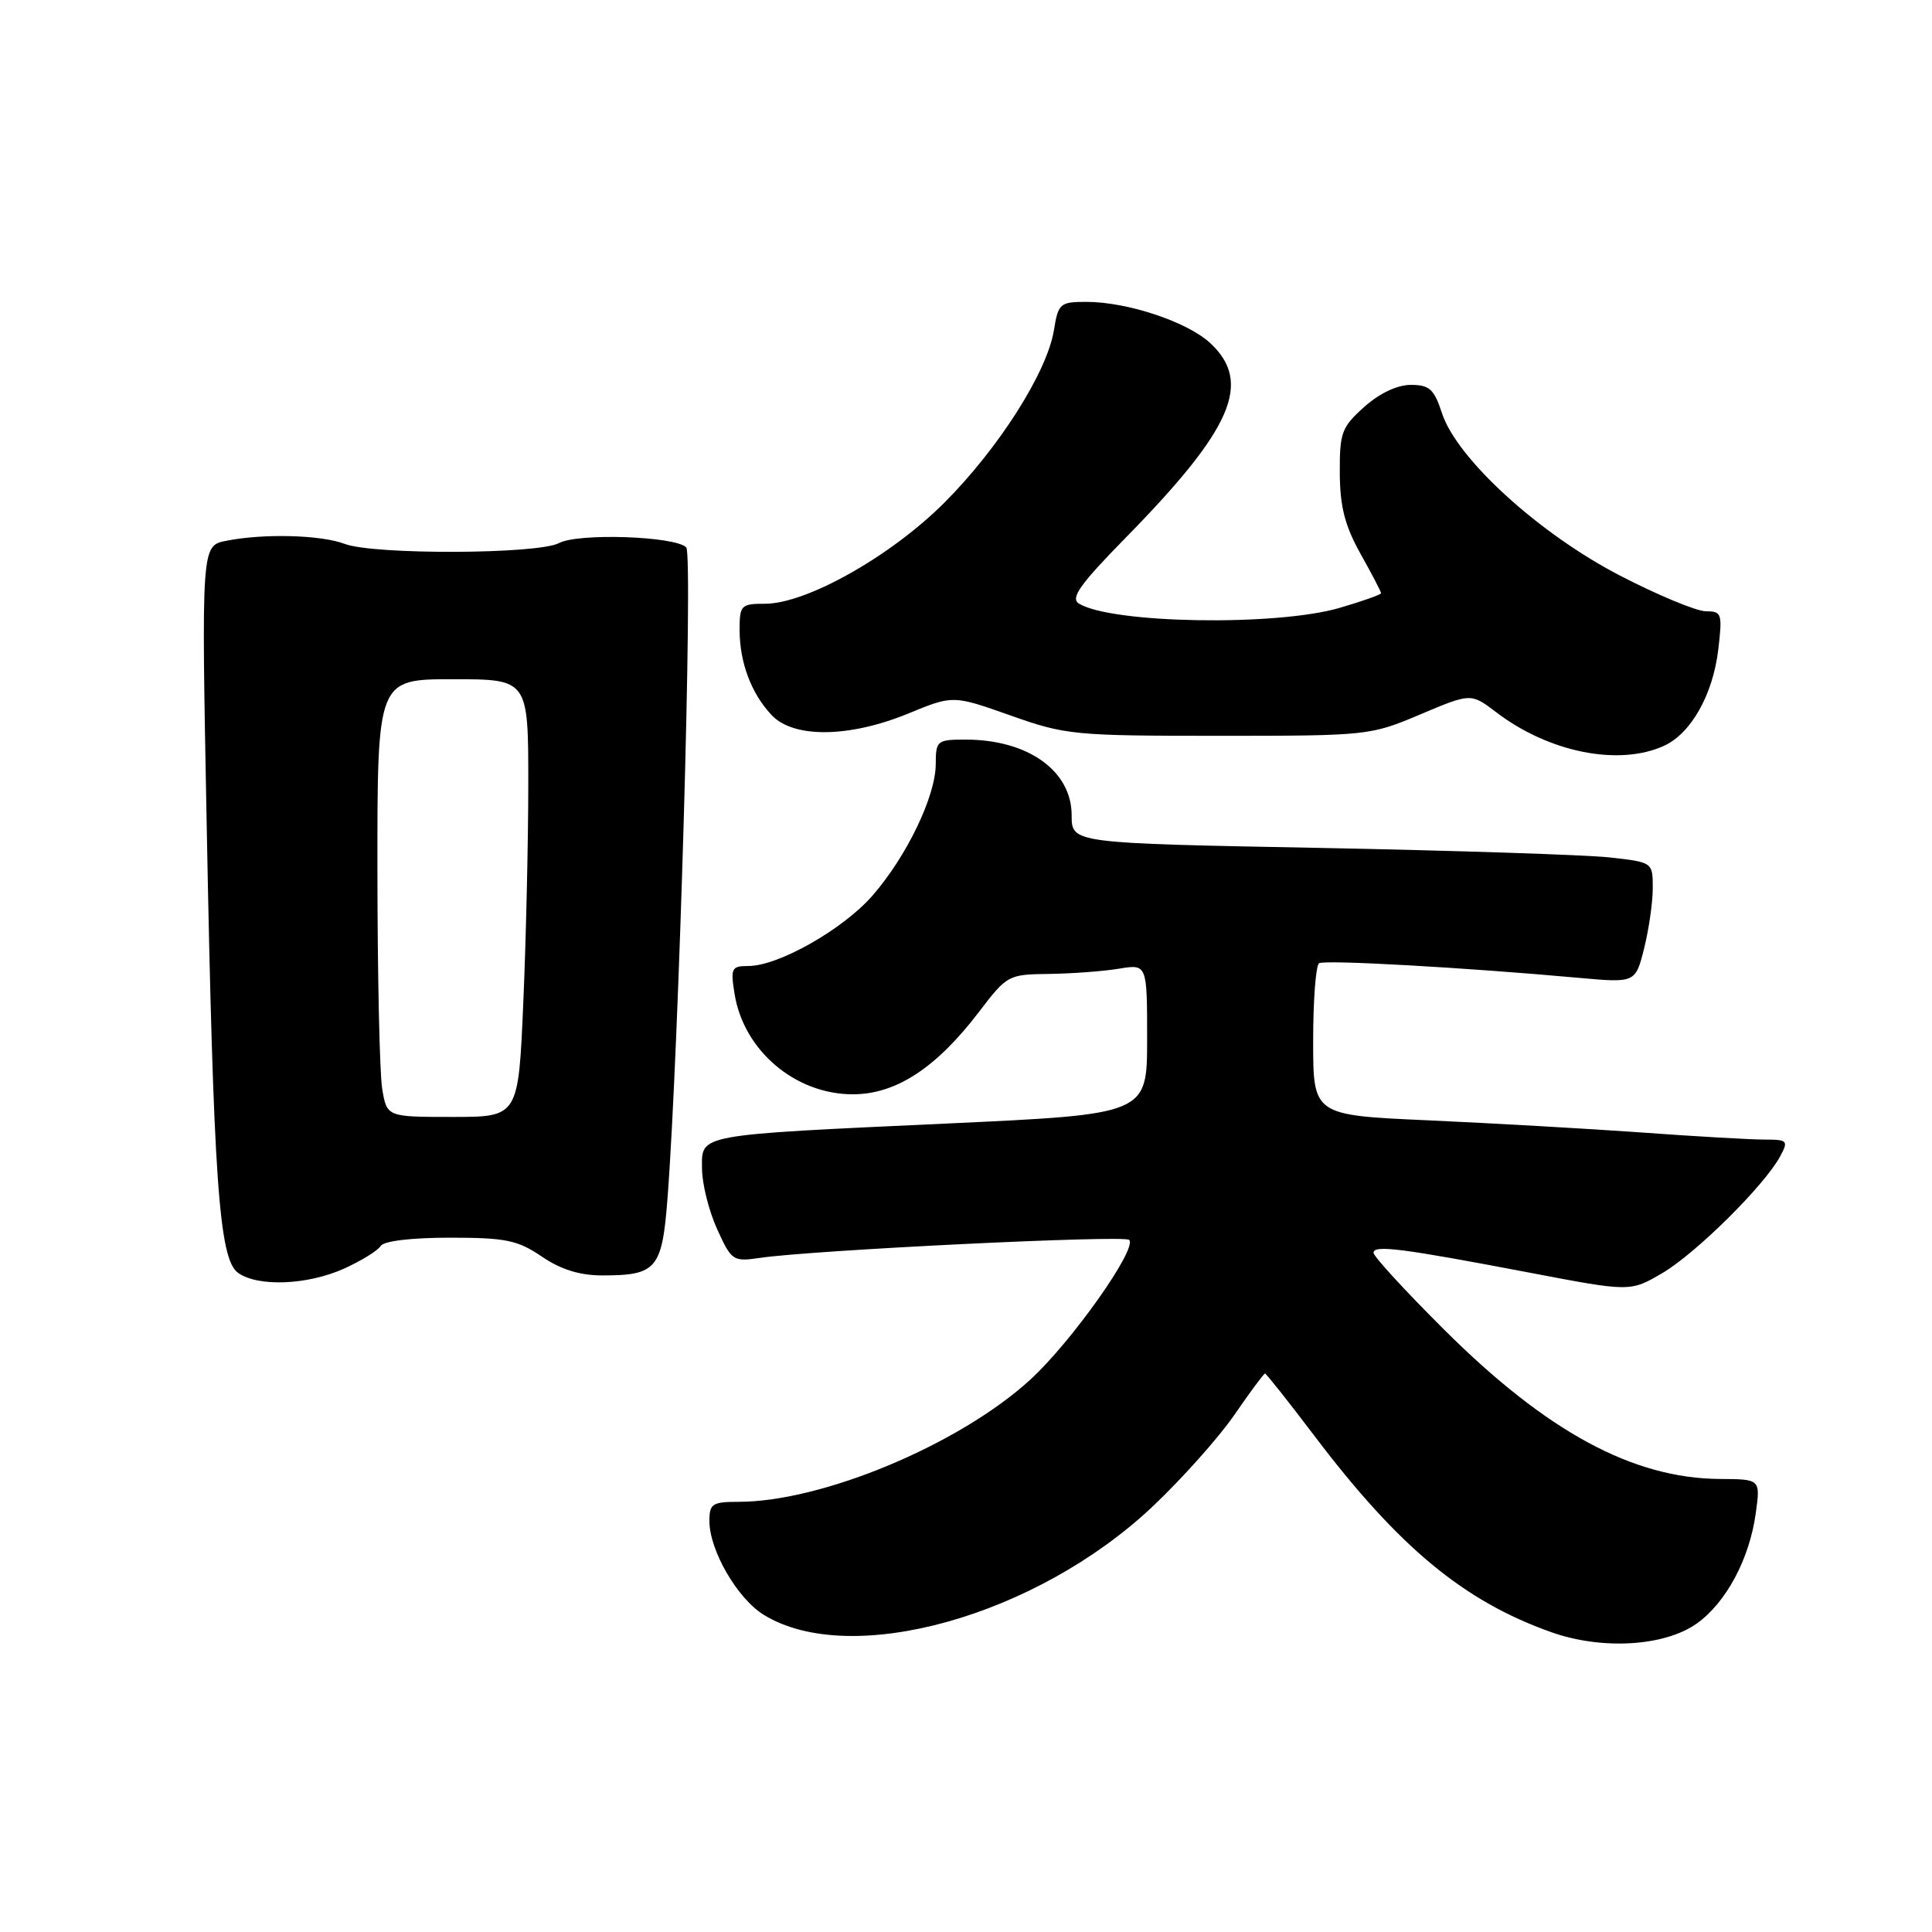 <?xml version="1.0" encoding="UTF-8" standalone="no"?>
<!DOCTYPE svg PUBLIC "-//W3C//DTD SVG 1.1//EN" "http://www.w3.org/Graphics/SVG/1.1/DTD/svg11.dtd" >
<svg xmlns="http://www.w3.org/2000/svg" xmlns:xlink="http://www.w3.org/1999/xlink" version="1.1" viewBox="0 0 256 256">
 <g >
 <path fill="currentColor"
d=" M 224.84 215.12 C 228.73 212.34 231.82 206.56 232.65 200.50 C 233.27 196.00 233.27 196.00 227.89 195.97 C 216.36 195.90 204.95 189.72 191.36 176.19 C 186.21 171.06 182.00 166.48 182.00 166.00 C 182.00 164.92 185.77 165.41 202.76 168.65 C 216.02 171.18 216.02 171.18 220.27 168.69 C 224.72 166.08 233.83 157.05 235.88 153.22 C 237.00 151.14 236.87 151.00 233.79 151.00 C 231.98 151.00 224.65 150.58 217.50 150.06 C 210.35 149.55 197.64 148.83 189.25 148.45 C 174.00 147.77 174.00 147.77 174.00 137.95 C 174.00 132.54 174.35 127.90 174.79 127.63 C 175.56 127.16 194.10 128.20 209.10 129.56 C 216.70 130.25 216.70 130.25 217.85 125.68 C 218.48 123.17 219.00 119.57 219.00 117.68 C 219.00 114.25 219.00 114.25 213.25 113.61 C 210.09 113.27 192.76 112.70 174.75 112.35 C 142.00 111.73 142.00 111.73 142.00 108.04 C 142.00 102.13 136.21 98.00 127.93 98.00 C 124.16 98.00 124.00 98.14 123.99 101.25 C 123.98 105.50 120.16 113.44 115.62 118.66 C 111.73 123.13 103.15 128.00 99.17 128.00 C 96.92 128.00 96.78 128.28 97.34 131.73 C 98.56 139.22 105.38 145.00 113.00 145.00 C 118.72 145.00 124.06 141.51 129.73 134.07 C 133.43 129.21 133.61 129.11 139.00 129.05 C 142.03 129.01 146.19 128.70 148.25 128.36 C 152.00 127.74 152.00 127.74 152.00 137.69 C 152.00 147.64 152.00 147.64 125.75 148.86 C 92.03 150.42 92.99 150.25 93.02 154.86 C 93.03 156.86 93.93 160.46 95.02 162.86 C 96.94 167.08 97.12 167.20 100.75 166.67 C 107.79 165.64 148.97 163.63 149.62 164.29 C 150.75 165.42 141.97 177.83 136.50 182.83 C 127.11 191.41 108.96 199.00 97.84 199.00 C 94.39 199.00 94.00 199.26 94.00 201.54 C 94.00 205.45 97.73 211.87 101.26 214.01 C 112.78 221.02 137.31 214.16 152.72 199.63 C 156.60 195.96 161.48 190.50 163.56 187.48 C 165.63 184.47 167.46 182.00 167.62 182.00 C 167.78 182.00 170.72 185.71 174.16 190.25 C 185.34 205.01 193.92 212.13 205.49 216.25 C 212.23 218.66 220.55 218.17 224.84 215.12 Z  M 45.63 168.08 C 47.90 167.05 50.06 165.71 50.44 165.10 C 50.85 164.44 54.49 164.00 59.61 164.00 C 67.02 164.00 68.57 164.32 71.79 166.50 C 74.31 168.22 76.82 169.00 79.80 169.00 C 87.01 169.00 87.73 168.15 88.45 158.76 C 89.96 139.16 91.85 73.46 90.93 72.53 C 89.44 71.04 76.60 70.61 74.07 71.96 C 71.29 73.45 49.53 73.53 45.68 72.07 C 42.52 70.87 34.91 70.67 29.97 71.66 C 26.68 72.31 26.68 72.31 27.39 109.41 C 28.28 156.30 29.01 166.80 31.52 168.64 C 34.14 170.55 40.76 170.29 45.63 168.08 Z  M 220.48 98.83 C 224.07 97.19 226.97 92.05 227.68 86.07 C 228.24 81.31 228.14 81.00 226.05 81.00 C 224.82 81.00 219.70 78.88 214.68 76.28 C 203.96 70.74 193.04 60.79 191.07 54.75 C 190.03 51.56 189.41 51.00 186.94 51.00 C 185.14 51.00 182.79 52.11 180.77 53.92 C 177.77 56.60 177.50 57.33 177.53 62.68 C 177.55 67.14 178.21 69.67 180.28 73.39 C 181.78 76.06 183.00 78.41 183.00 78.60 C 183.00 78.79 180.51 79.67 177.46 80.56 C 169.03 83.00 147.24 82.63 142.95 79.97 C 141.81 79.25 143.11 77.42 149.13 71.28 C 163.32 56.82 165.99 50.68 160.35 45.45 C 157.31 42.64 149.38 40.00 143.95 40.00 C 140.46 40.00 140.22 40.20 139.65 43.75 C 138.75 49.31 132.35 59.38 125.13 66.61 C 118.03 73.71 106.87 80.00 101.37 80.00 C 98.20 80.00 98.00 80.20 98.00 83.43 C 98.00 87.77 99.53 91.86 102.24 94.75 C 105.14 97.85 112.55 97.76 120.39 94.53 C 126.28 92.11 126.28 92.11 133.89 94.80 C 141.18 97.39 142.33 97.50 161.50 97.50 C 181.23 97.50 181.59 97.46 188.20 94.66 C 194.90 91.83 194.90 91.83 198.25 94.37 C 205.23 99.70 214.49 101.55 220.48 98.83 Z  M 50.64 144.25 C 50.30 142.19 50.02 129.14 50.01 115.25 C 50.00 90.00 50.00 90.00 60.00 90.00 C 70.00 90.00 70.00 90.00 70.00 103.84 C 70.00 111.45 69.70 124.50 69.34 132.84 C 68.69 148.00 68.69 148.00 59.97 148.00 C 51.26 148.00 51.26 148.00 50.64 144.25 Z "/>
</g>
</svg>